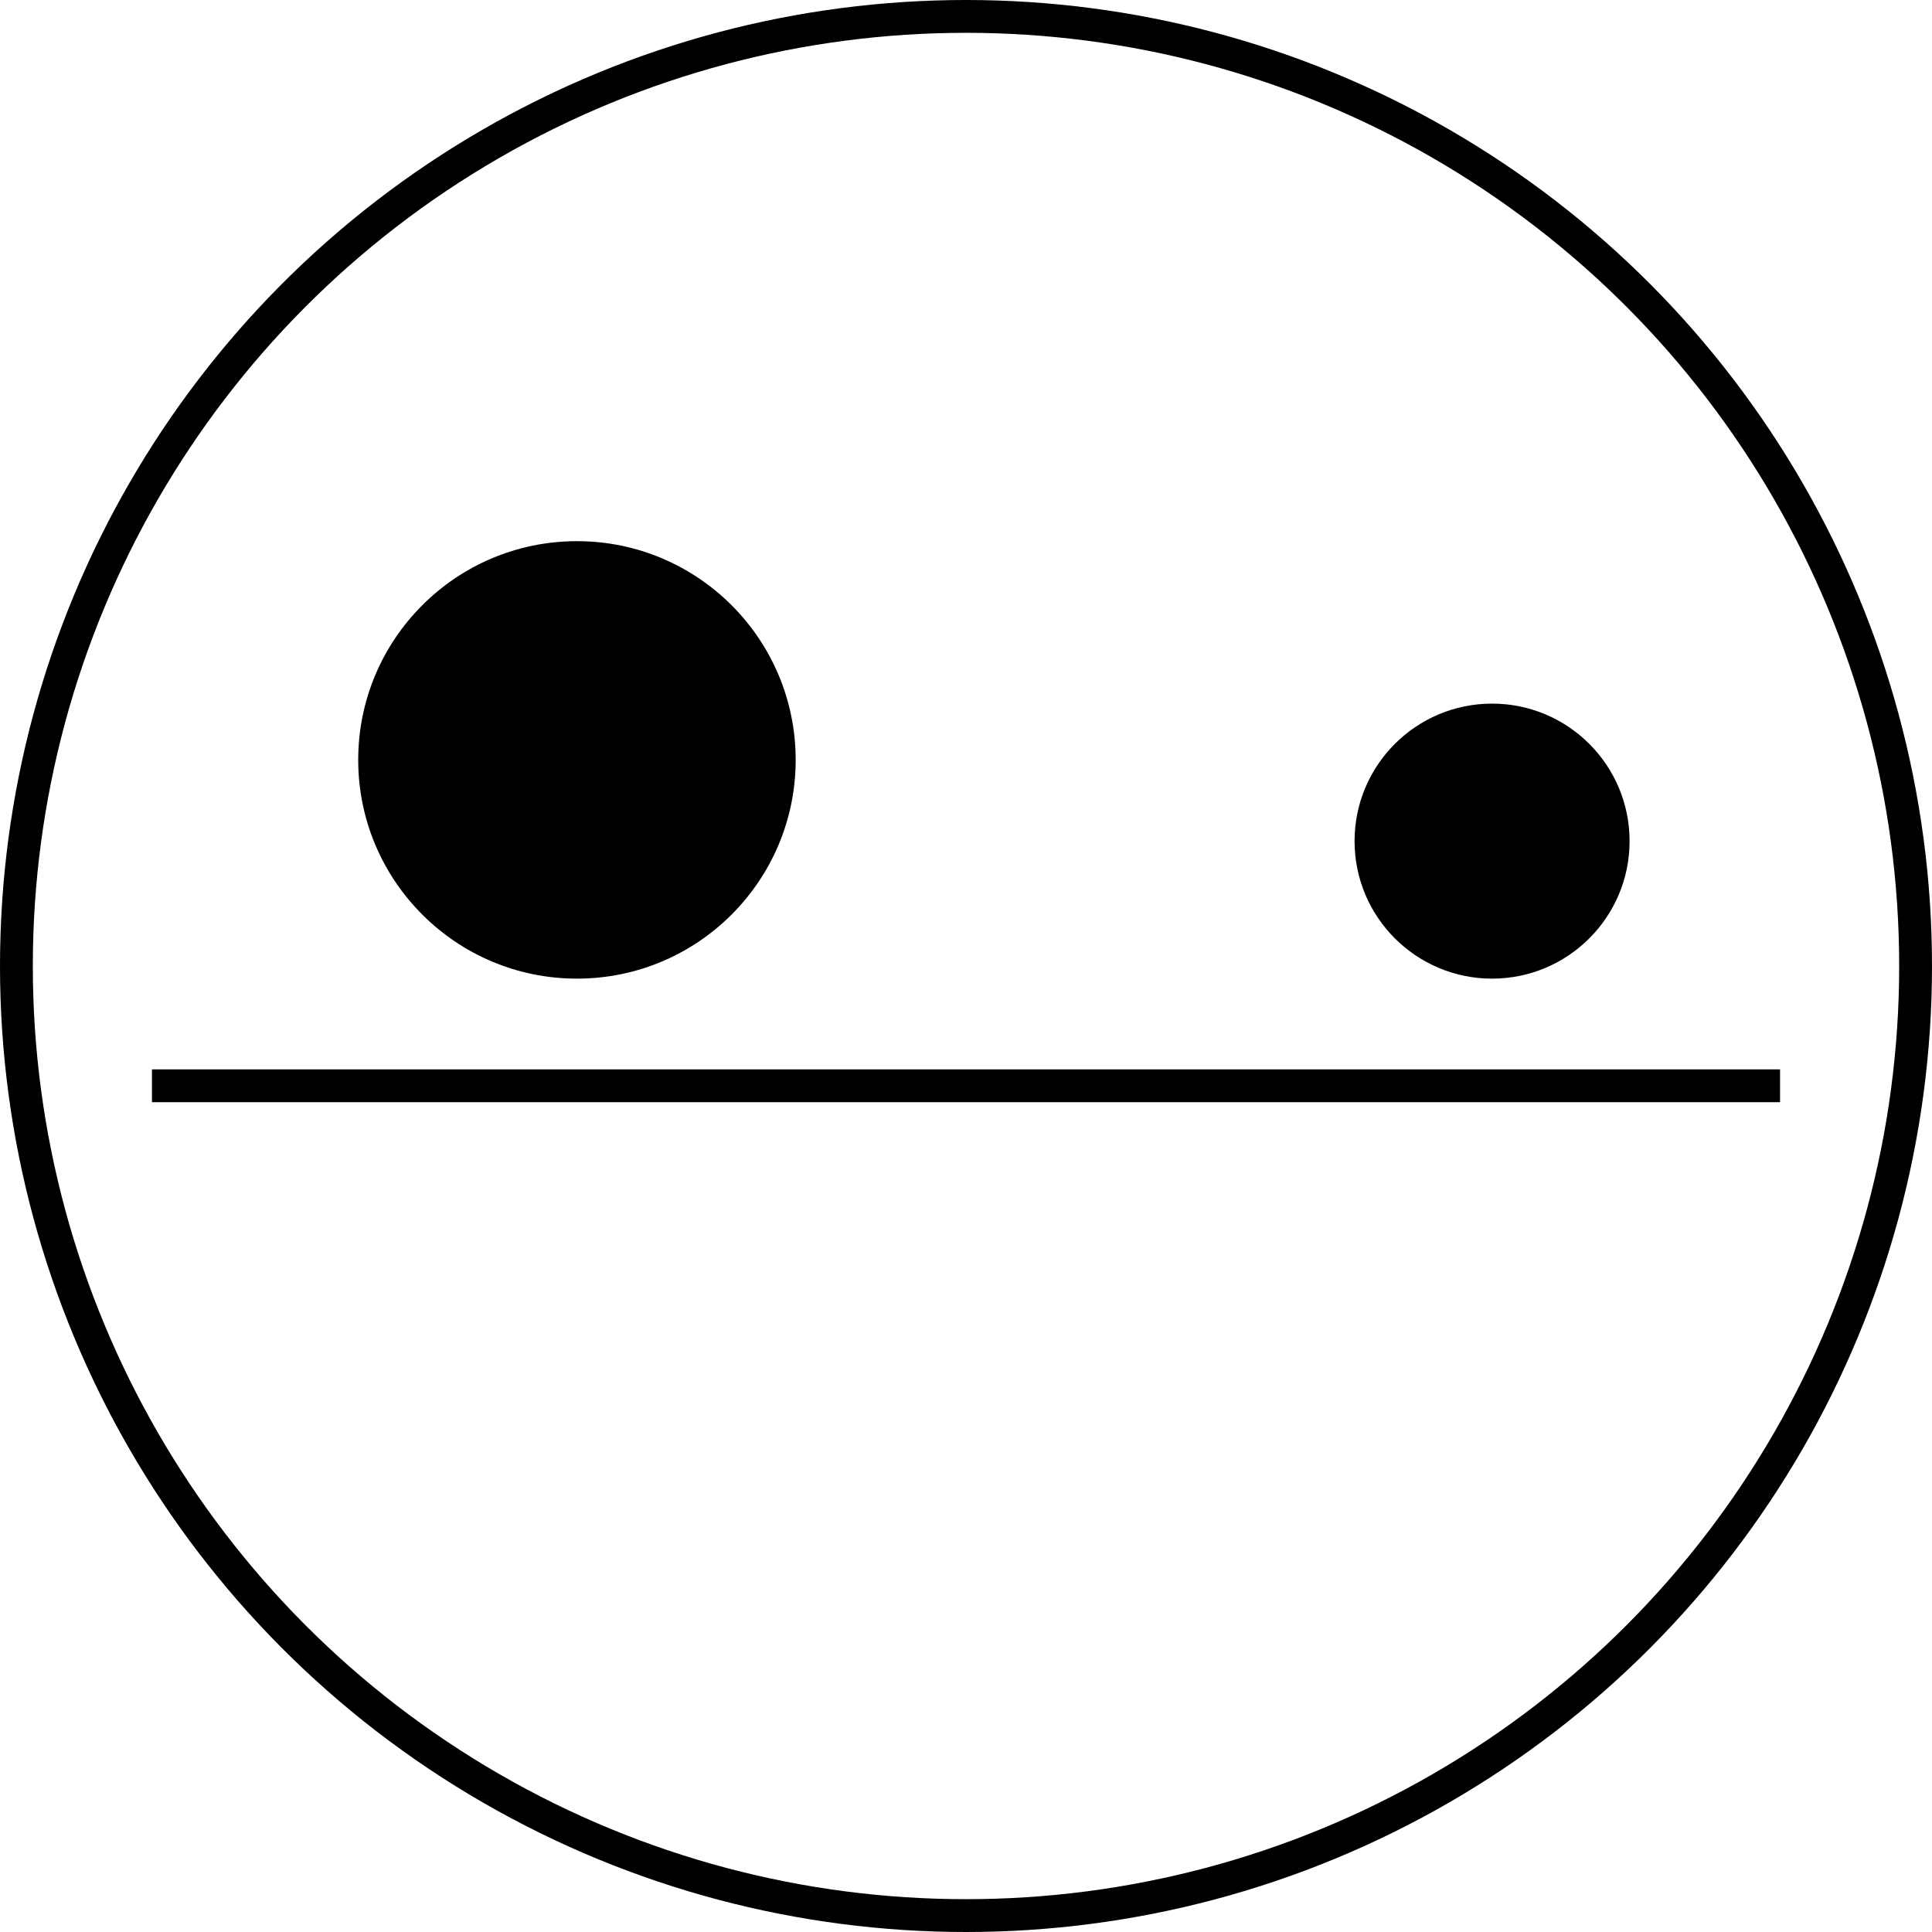 <?xml version="1.0" encoding="UTF-8"?>
<svg id="Layer_2" data-name="Layer 2" xmlns="http://www.w3.org/2000/svg" viewBox="0 0 117.74 117.74">
  <defs>
    <style>
      .cls-1 {
        fill: none;
        stroke: #000;
        stroke-miterlimit: 10;
        stroke-width: 2px;
      }
    </style>
  </defs>
  <g>
    <line class="cls-1" x1="9.26" y1="66.17" x2="108.48" y2="66.17"/>
    <circle cx="90.93" cy="51.26" r="8.38"/>
    <circle cx="35.16" cy="46.31" r="13.33"/>
  </g>
  <circle class="cls-1" cx="58.87" cy="58.87" r="57.87"/>
</svg>
